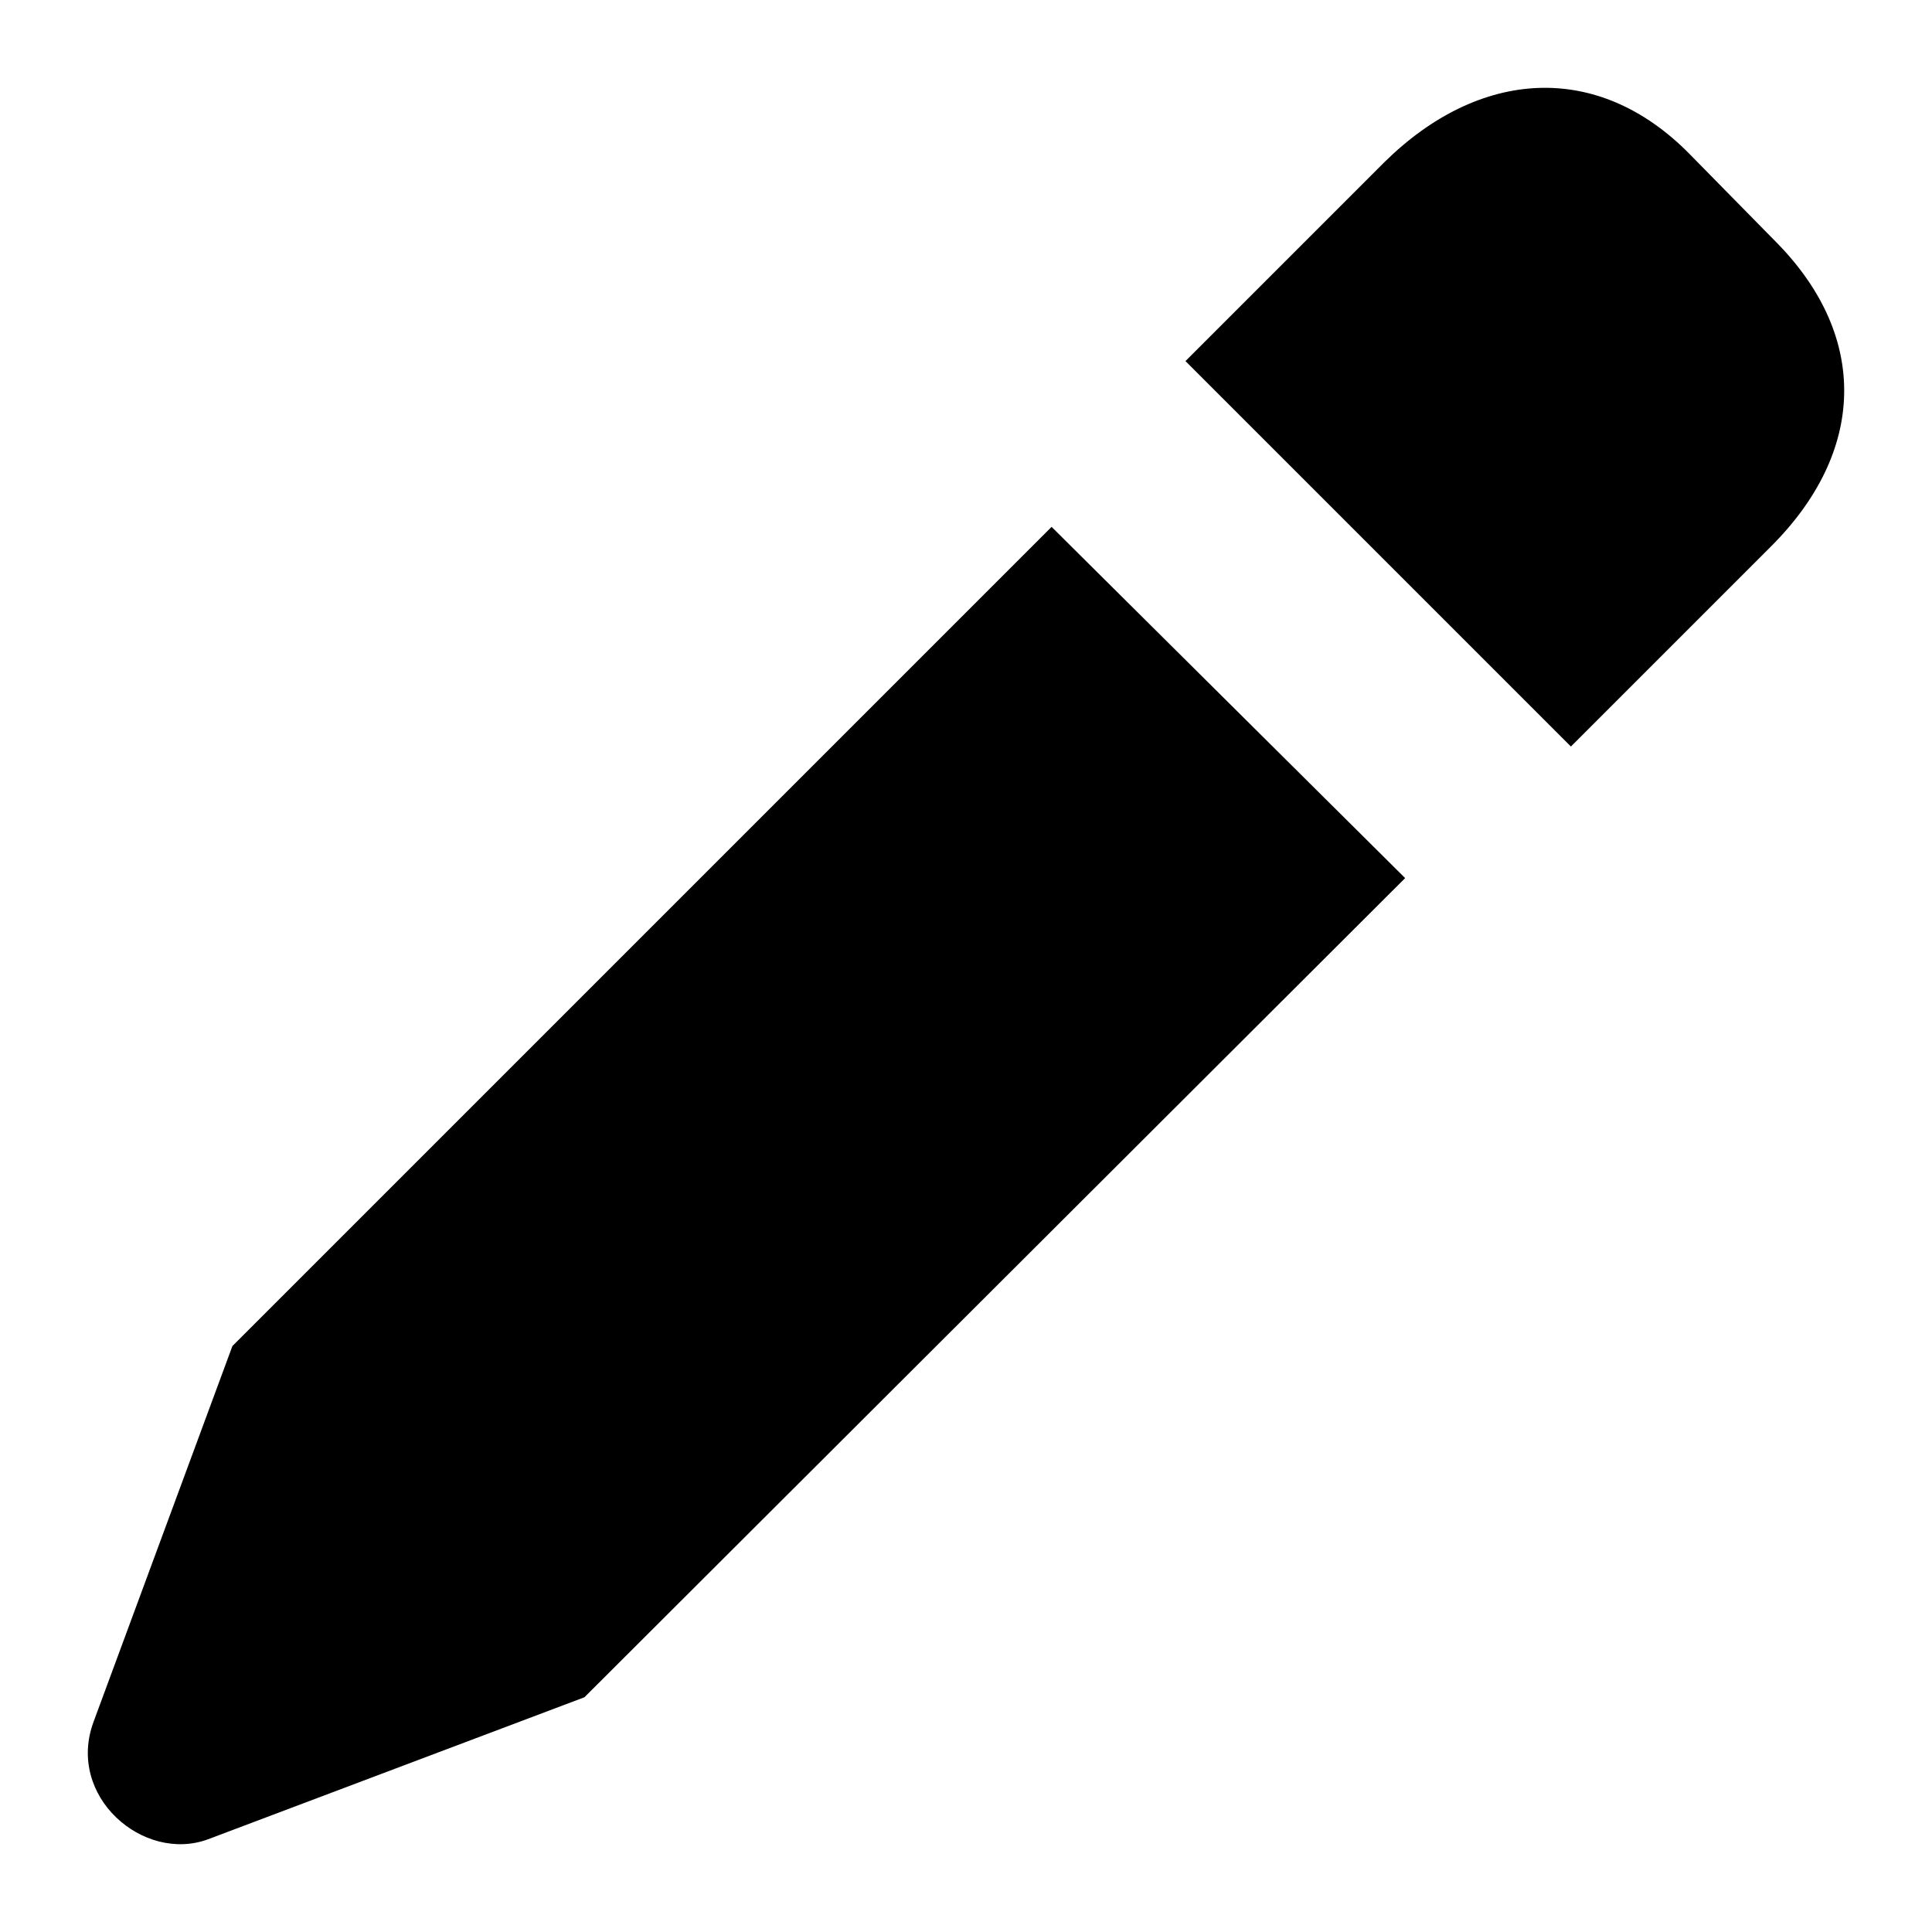 <svg width="10" height="10" viewBox="0 0 10 10" class="_5z8dW2" aria-hidden="true"><path d="M8.131 3.864l1.037-1.037c.49-.49.504-1.08.036-1.563l-.46-.468C8.268.313 7.656.356 7.166.839l-1.03 1.03 1.995 1.995zM1.077 9.52l1.948-.735 4.248-4.24-1.83-1.818-4.24 4.24L.485 8.91c-.145.387.257.734.592.61z" fill-rule="nonzero"></path></svg>